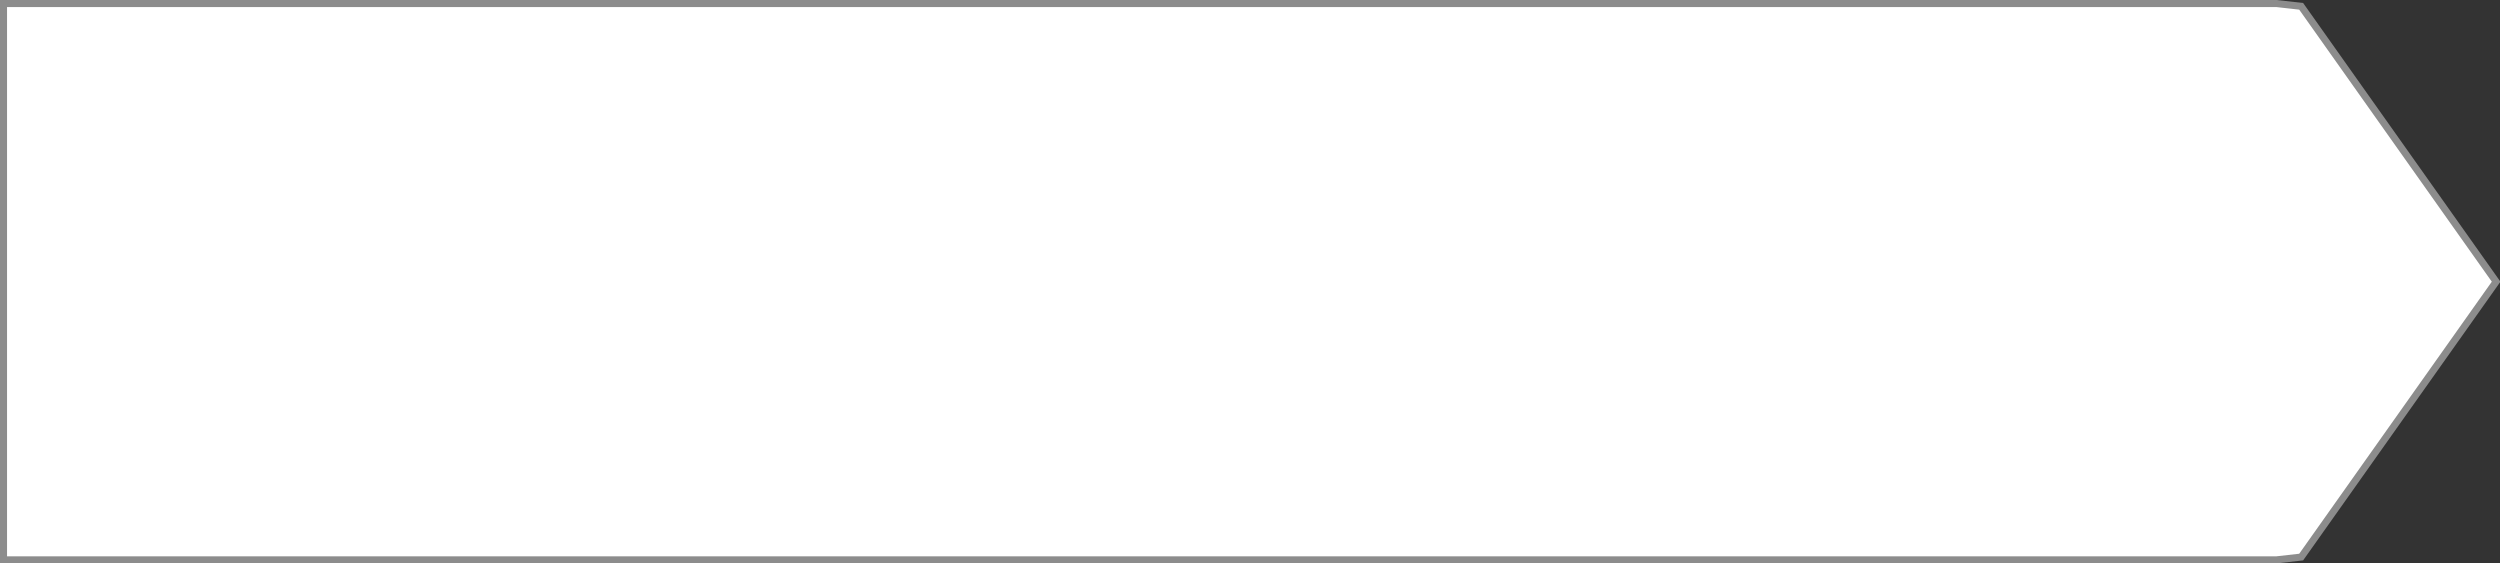 ﻿<?xml version="1.0" encoding="utf-8"?>
<svg version="1.1" xmlns:xlink="http://www.w3.org/1999/xlink" width="355px" height="80px" xmlns="http://www.w3.org/2000/svg">
  <rect width="100%" height="100%" fill="#333333" stroke="none"/>
  <g transform="matrix(1 0 0 1 -526 -84 )">
    <path d="M 849.245 84.5  C 849.245 84.5  852.766 84.897  852.766 84.897  C 852.766 84.897  880.45 124  880.45 124  C 880.45 124  852.766 163.103  852.766 163.103  C 852.766 163.103  849.245 163.5  849.245 163.5  C 849.245 163.5  526.5 163.5  526.5 163.5  C 526.5 163.5  526.5 84.5  526.5 84.5  C 526.5 84.5  849.245 84.5  849.245 84.5  Z " fill-rule="nonzero" fill="#ffffff" stroke="none" />
    <path d="M 849.245 84.5  C 849.245 84.5  852.766 84.897  852.766 84.897  C 852.766 84.897  880.45 124  880.45 124  C 880.45 124  852.766 163.103  852.766 163.103  C 852.766 163.103  849.245 163.5  849.245 163.5  C 849.245 163.5  526.5 163.5  526.5 163.5  C 526.5 163.5  526.5 84.5  526.5 84.5  C 526.5 84.5  849.245 84.5  849.245 84.5  Z " stroke-width="1" stroke="#8c8c8c" fill="none" />
  </g>
</svg>